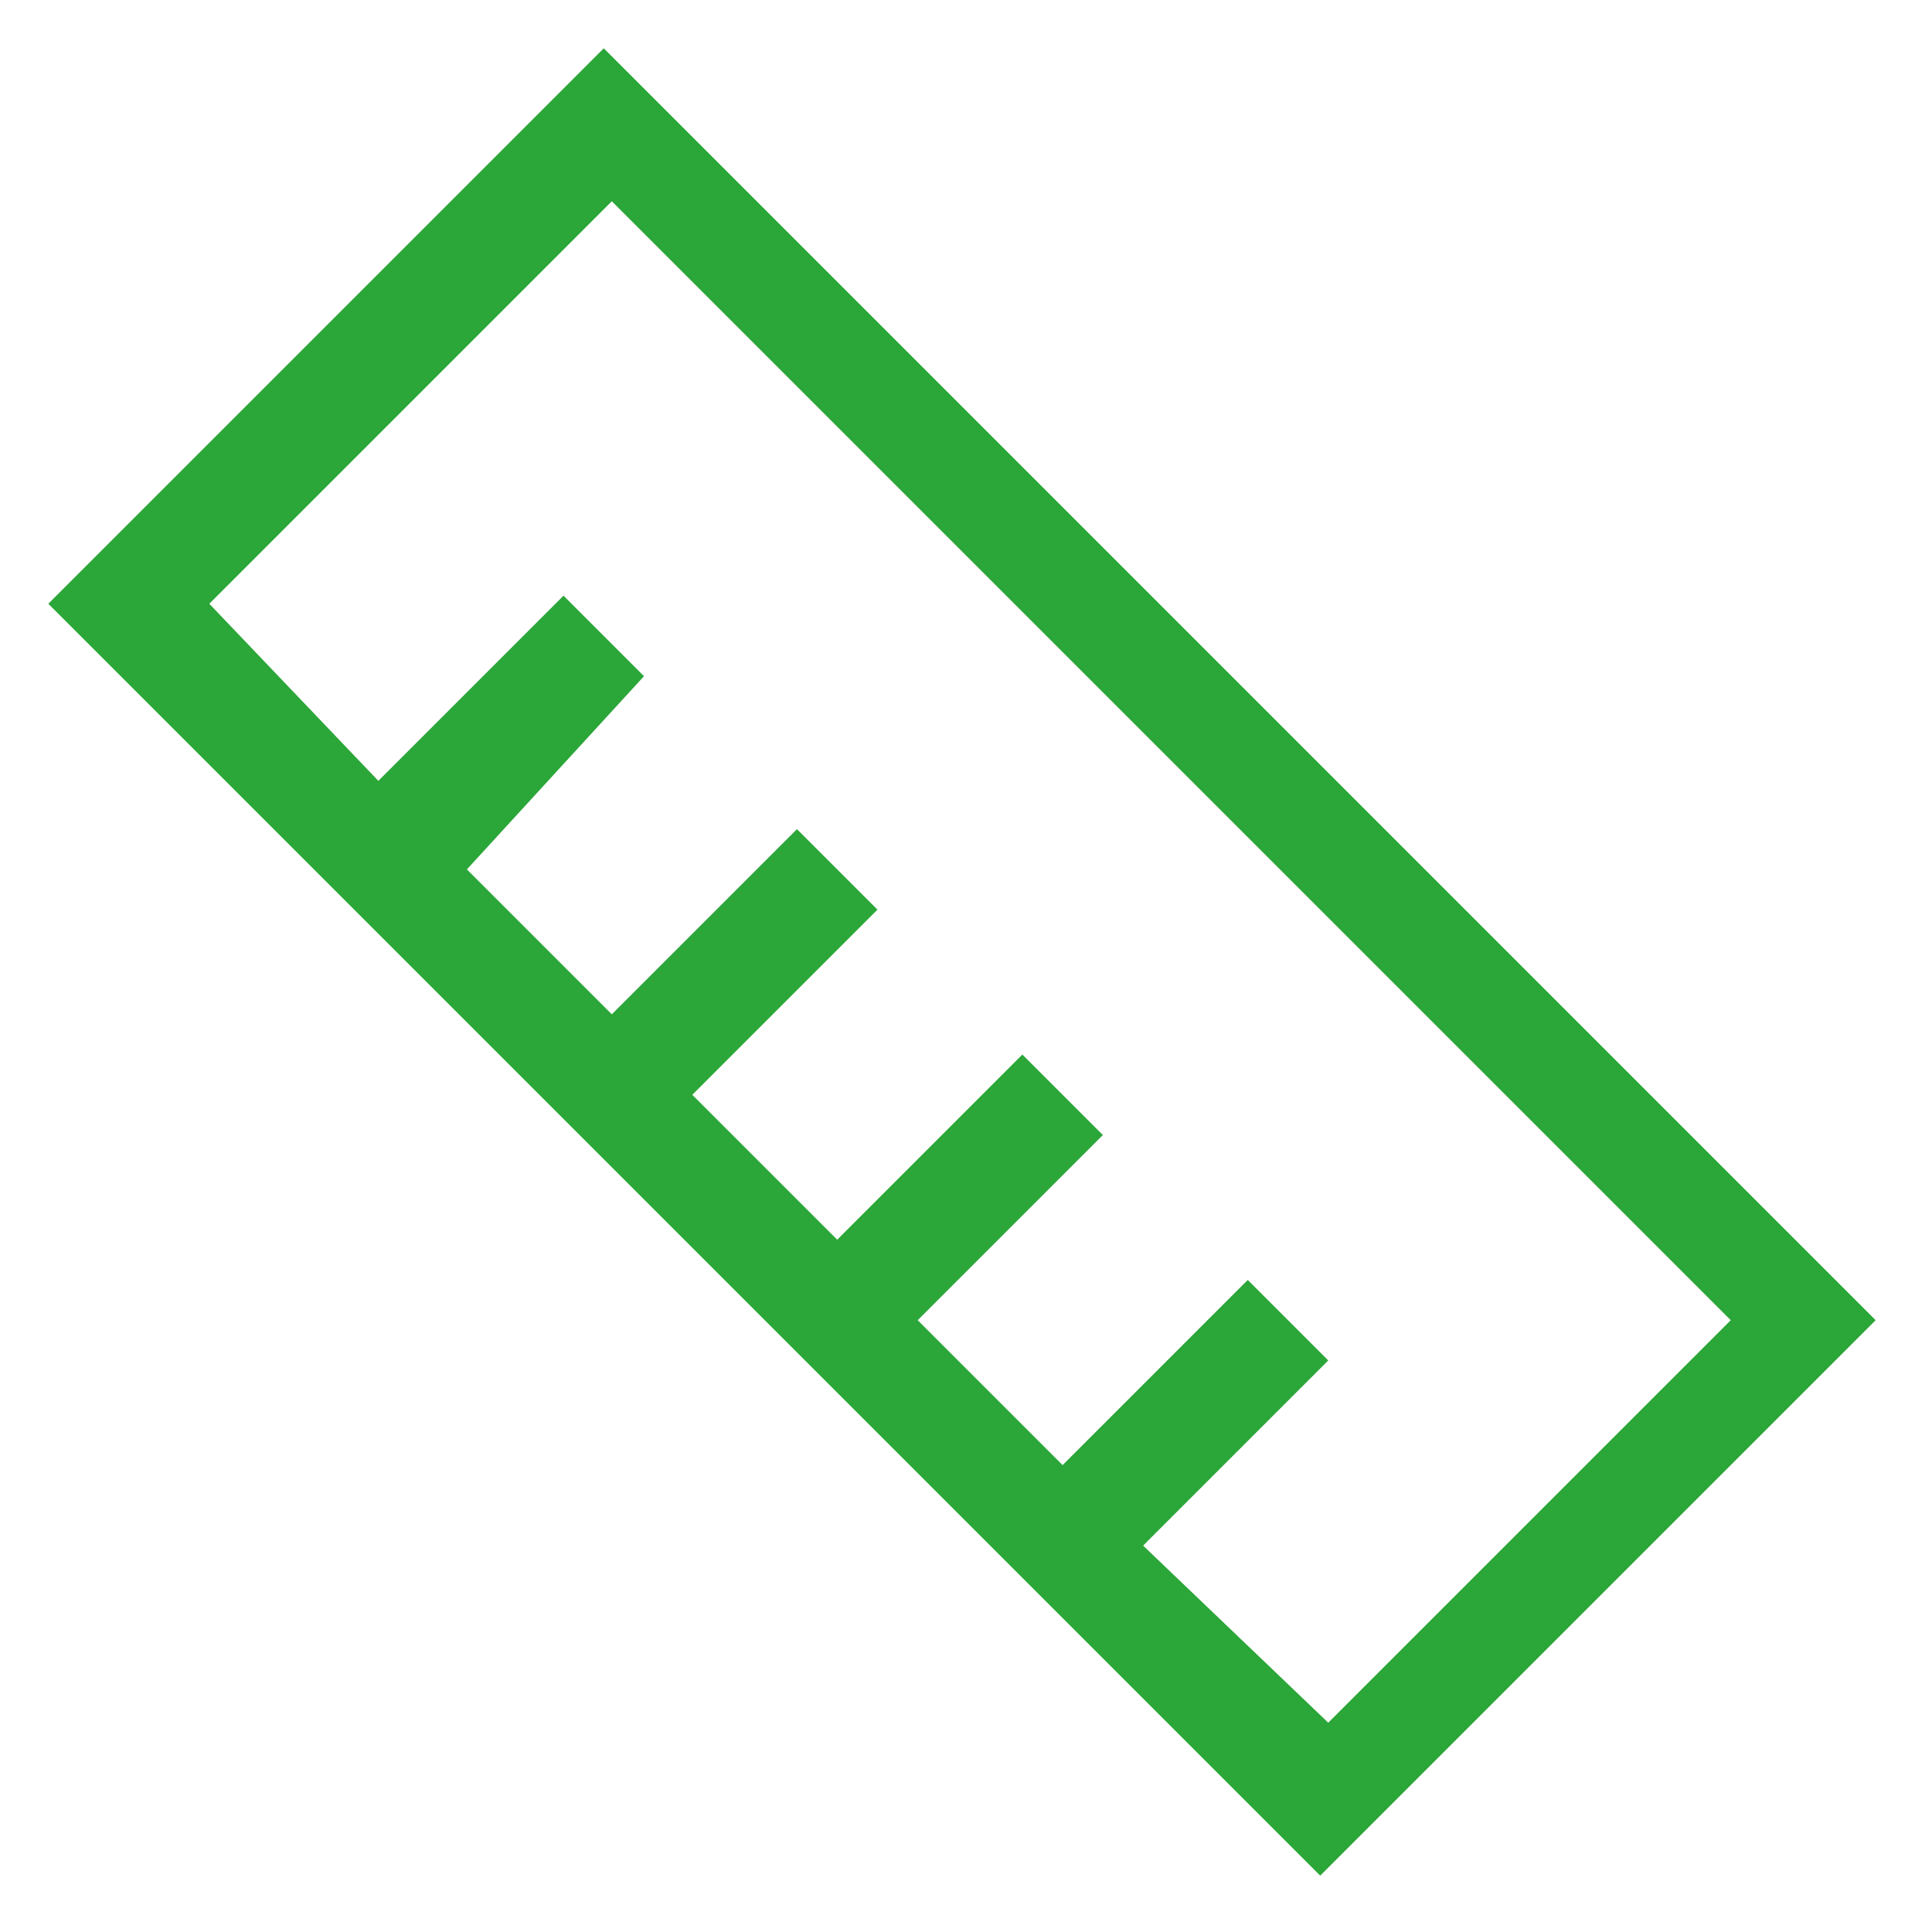 <?xml version="1.0" standalone="no"?><!DOCTYPE svg PUBLIC "-//W3C//DTD SVG 1.1//EN" "http://www.w3.org/Graphics/SVG/1.1/DTD/svg11.dtd"><svg class="icon" width="200px" height="200.00px" viewBox="0 0 1024 1024" version="1.1" xmlns="http://www.w3.org/2000/svg"><path d="M320 25.6L25.6 320l674.133 674.133 294.4-294.4L320 25.6z m285.867 793.6l98.133-98.133-42.667-42.667-98.133 98.133-76.8-76.8 98.133-98.133-42.667-42.667-98.133 98.133-76.8-76.8 98.133-98.133-42.667-42.667-98.133 98.133-76.8-76.8L341.333 358.4l-42.667-42.667-98.133 98.133-89.6-93.867 213.333-213.333 593.067 593.067-213.333 213.333-98.133-93.867z" fill="#2ba638" /></svg>